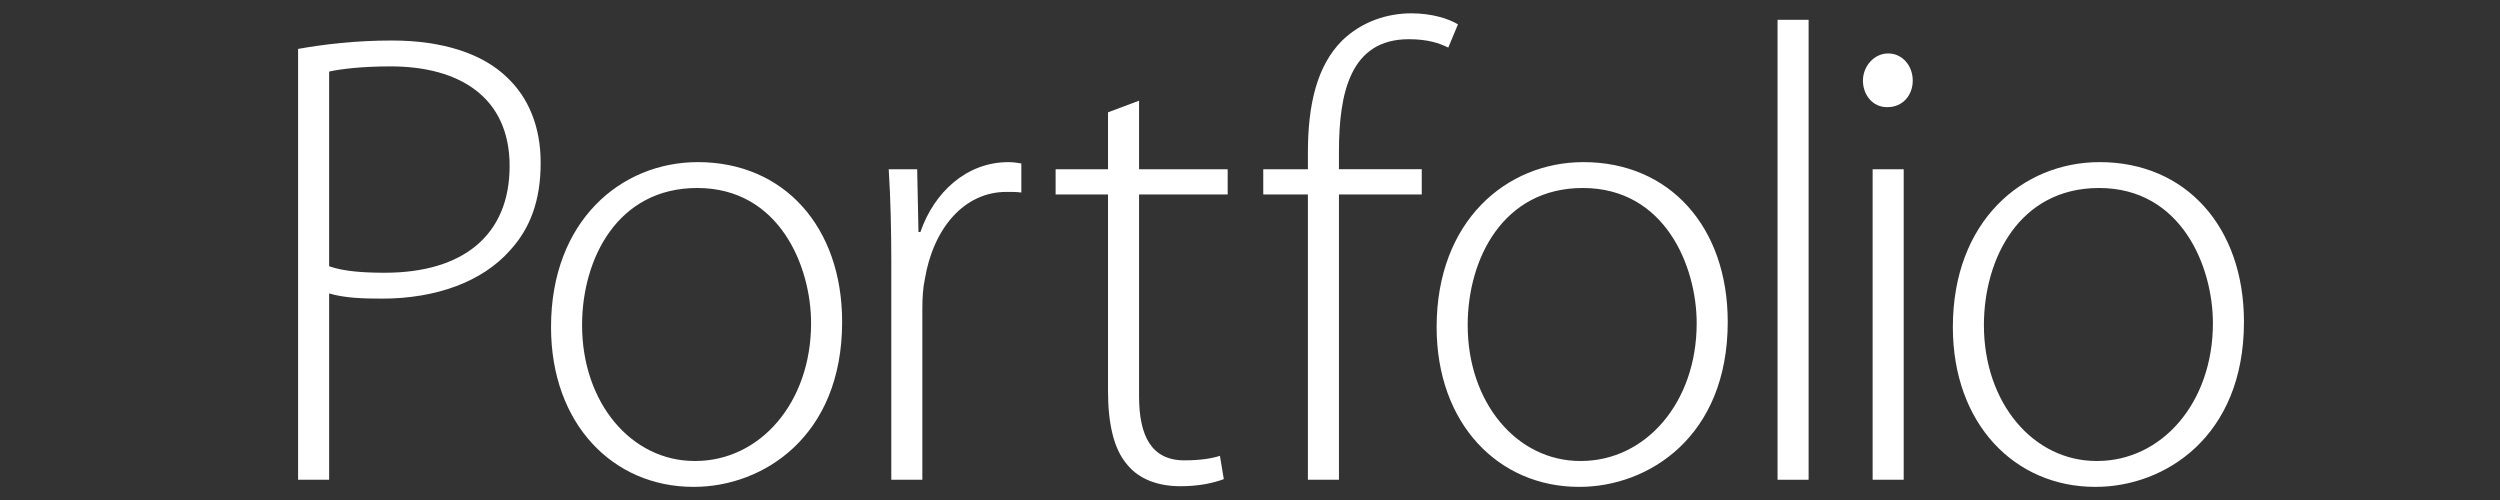 <?xml version="1.0" encoding="utf-8"?>
<!-- Generator: Adobe Illustrator 17.0.0, SVG Export Plug-In . SVG Version: 6.00 Build 0)  -->
<!DOCTYPE svg PUBLIC "-//W3C//DTD SVG 1.1//EN" "http://www.w3.org/Graphics/SVG/1.1/DTD/svg11.dtd">
<svg version="1.1" xmlns="http://www.w3.org/2000/svg" xmlns:xlink="http://www.w3.org/1999/xlink" x="0px" y="0px" width="500px"
	 height="100px" viewBox="0 0 500 100" enable-background="new 0 0 500 100" xml:space="preserve">
<rect x="0" y="0" width="500" height="100" fill="#333333" stroke="none"/>
<g id="Layer_1">
</g>
<g id="Layer_2">
	<g>
		<path fill="#FFFFFF" d="M59.617,9.784c5.046-0.906,11.386-1.682,18.76-1.682c10.35,0,18.243,2.717,23.029,7.375
			c4.27,4.011,6.728,9.833,6.728,17.078c0,7.504-2.07,13.067-6.081,17.466c-5.563,6.34-14.878,9.703-25.617,9.703
			c-4.011,0-7.504-0.129-10.609-1.034V95.95h-6.21V9.784z M65.828,53.255c2.976,1.035,6.857,1.294,11.126,1.294
			c15.655,0,24.97-7.504,24.97-21.348c0-13.714-9.962-19.924-23.806-19.924c-5.693,0-9.962,0.518-12.291,1.035V53.255z"/>
		<path fill="#FFFFFF" d="M138.669,97.373c-16.043,0-28.463-12.55-28.463-31.956c0-21.219,13.973-32.992,29.369-32.992
			c17.207,0,28.852,12.938,28.852,31.957c0,23.029-15.914,32.991-29.628,32.991H138.669z M139.057,92.198
			c12.938,0,23.159-11.645,23.159-27.558c0-11.386-6.339-27.041-22.771-27.041c-15.914,0-23.03,14.102-23.03,27.428
			c0,15.525,9.833,27.17,22.512,27.17H139.057z"/>
		<path fill="#FFFFFF" d="M178.26,52.479c0-6.21-0.129-12.549-0.517-18.63h5.692l0.259,12.55h0.388
			c2.717-7.892,9.186-13.973,17.596-13.973c0.906,0,1.811,0.129,2.587,0.259v5.822c-0.906-0.129-1.811-0.129-2.976-0.129
			c-8.539,0-14.62,7.375-16.302,17.336c-0.388,1.812-0.518,3.882-0.518,5.952V95.95h-6.21V52.479z"/>
		<path fill="#FFFFFF" d="M227.812,20.134v13.714h17.725v5.046h-17.725v40.367c0,7.892,2.458,12.808,9.057,12.808
			c3.234,0,5.563-0.388,7.116-0.905l0.776,4.658c-2.07,0.775-4.917,1.423-8.668,1.423c-4.528,0-8.28-1.423-10.609-4.27
			c-2.846-3.234-3.881-8.539-3.881-14.879V38.894h-10.48v-5.046h10.48V22.463L227.812,20.134z"/>
		<path fill="#FFFFFF" d="M261.58,95.95V38.894h-8.928v-5.046h8.928v-3.364c0-9.574,1.811-17.337,6.857-22.383
			c3.881-3.752,8.927-5.434,13.843-5.434c4.011,0,7.375,1.035,9.315,2.199l-1.94,4.658c-1.812-0.906-4.14-1.682-7.893-1.682
			c-11.644,0-13.973,10.609-13.973,22.512v3.493h16.561v5.046H267.79V95.95H261.58z"/>
		<path fill="#FFFFFF" d="M315.789,97.373c-16.043,0-28.463-12.55-28.463-31.956c0-21.219,13.973-32.992,29.369-32.992
			c17.207,0,28.852,12.938,28.852,31.957c0,23.029-15.914,32.991-29.628,32.991H315.789z M316.178,92.198
			c12.938,0,23.158-11.645,23.158-27.558c0-11.386-6.339-27.041-22.77-27.041c-15.914,0-23.03,14.102-23.03,27.428
			c0,15.525,9.833,27.17,22.513,27.17H316.178z"/>
		<path fill="#FFFFFF" d="M355.51,3.961h6.211V95.95h-6.211V3.961z"/>
		<path fill="#FFFFFF" d="M377.374,21.428c-2.847,0-4.787-2.458-4.787-5.305c0-2.846,2.199-5.434,5.046-5.434
			c2.846,0,4.916,2.458,4.916,5.434c0,2.847-1.94,5.305-5.045,5.305H377.374z M374.527,95.95V33.848h6.211V95.95H374.527z"/>
		<path fill="#FFFFFF" d="M419.035,97.373c-16.043,0-28.464-12.55-28.464-31.956c0-21.219,13.973-32.992,29.369-32.992
			c17.207,0,28.852,12.938,28.852,31.957c0,23.029-15.914,32.991-29.628,32.991H419.035z M419.423,92.198
			c12.938,0,23.159-11.645,23.159-27.558c0-11.386-6.34-27.041-22.771-27.041c-15.913,0-23.029,14.102-23.029,27.428
			c0,15.525,9.833,27.17,22.512,27.17H419.423z"/>
	</g>
</g>
</svg>

